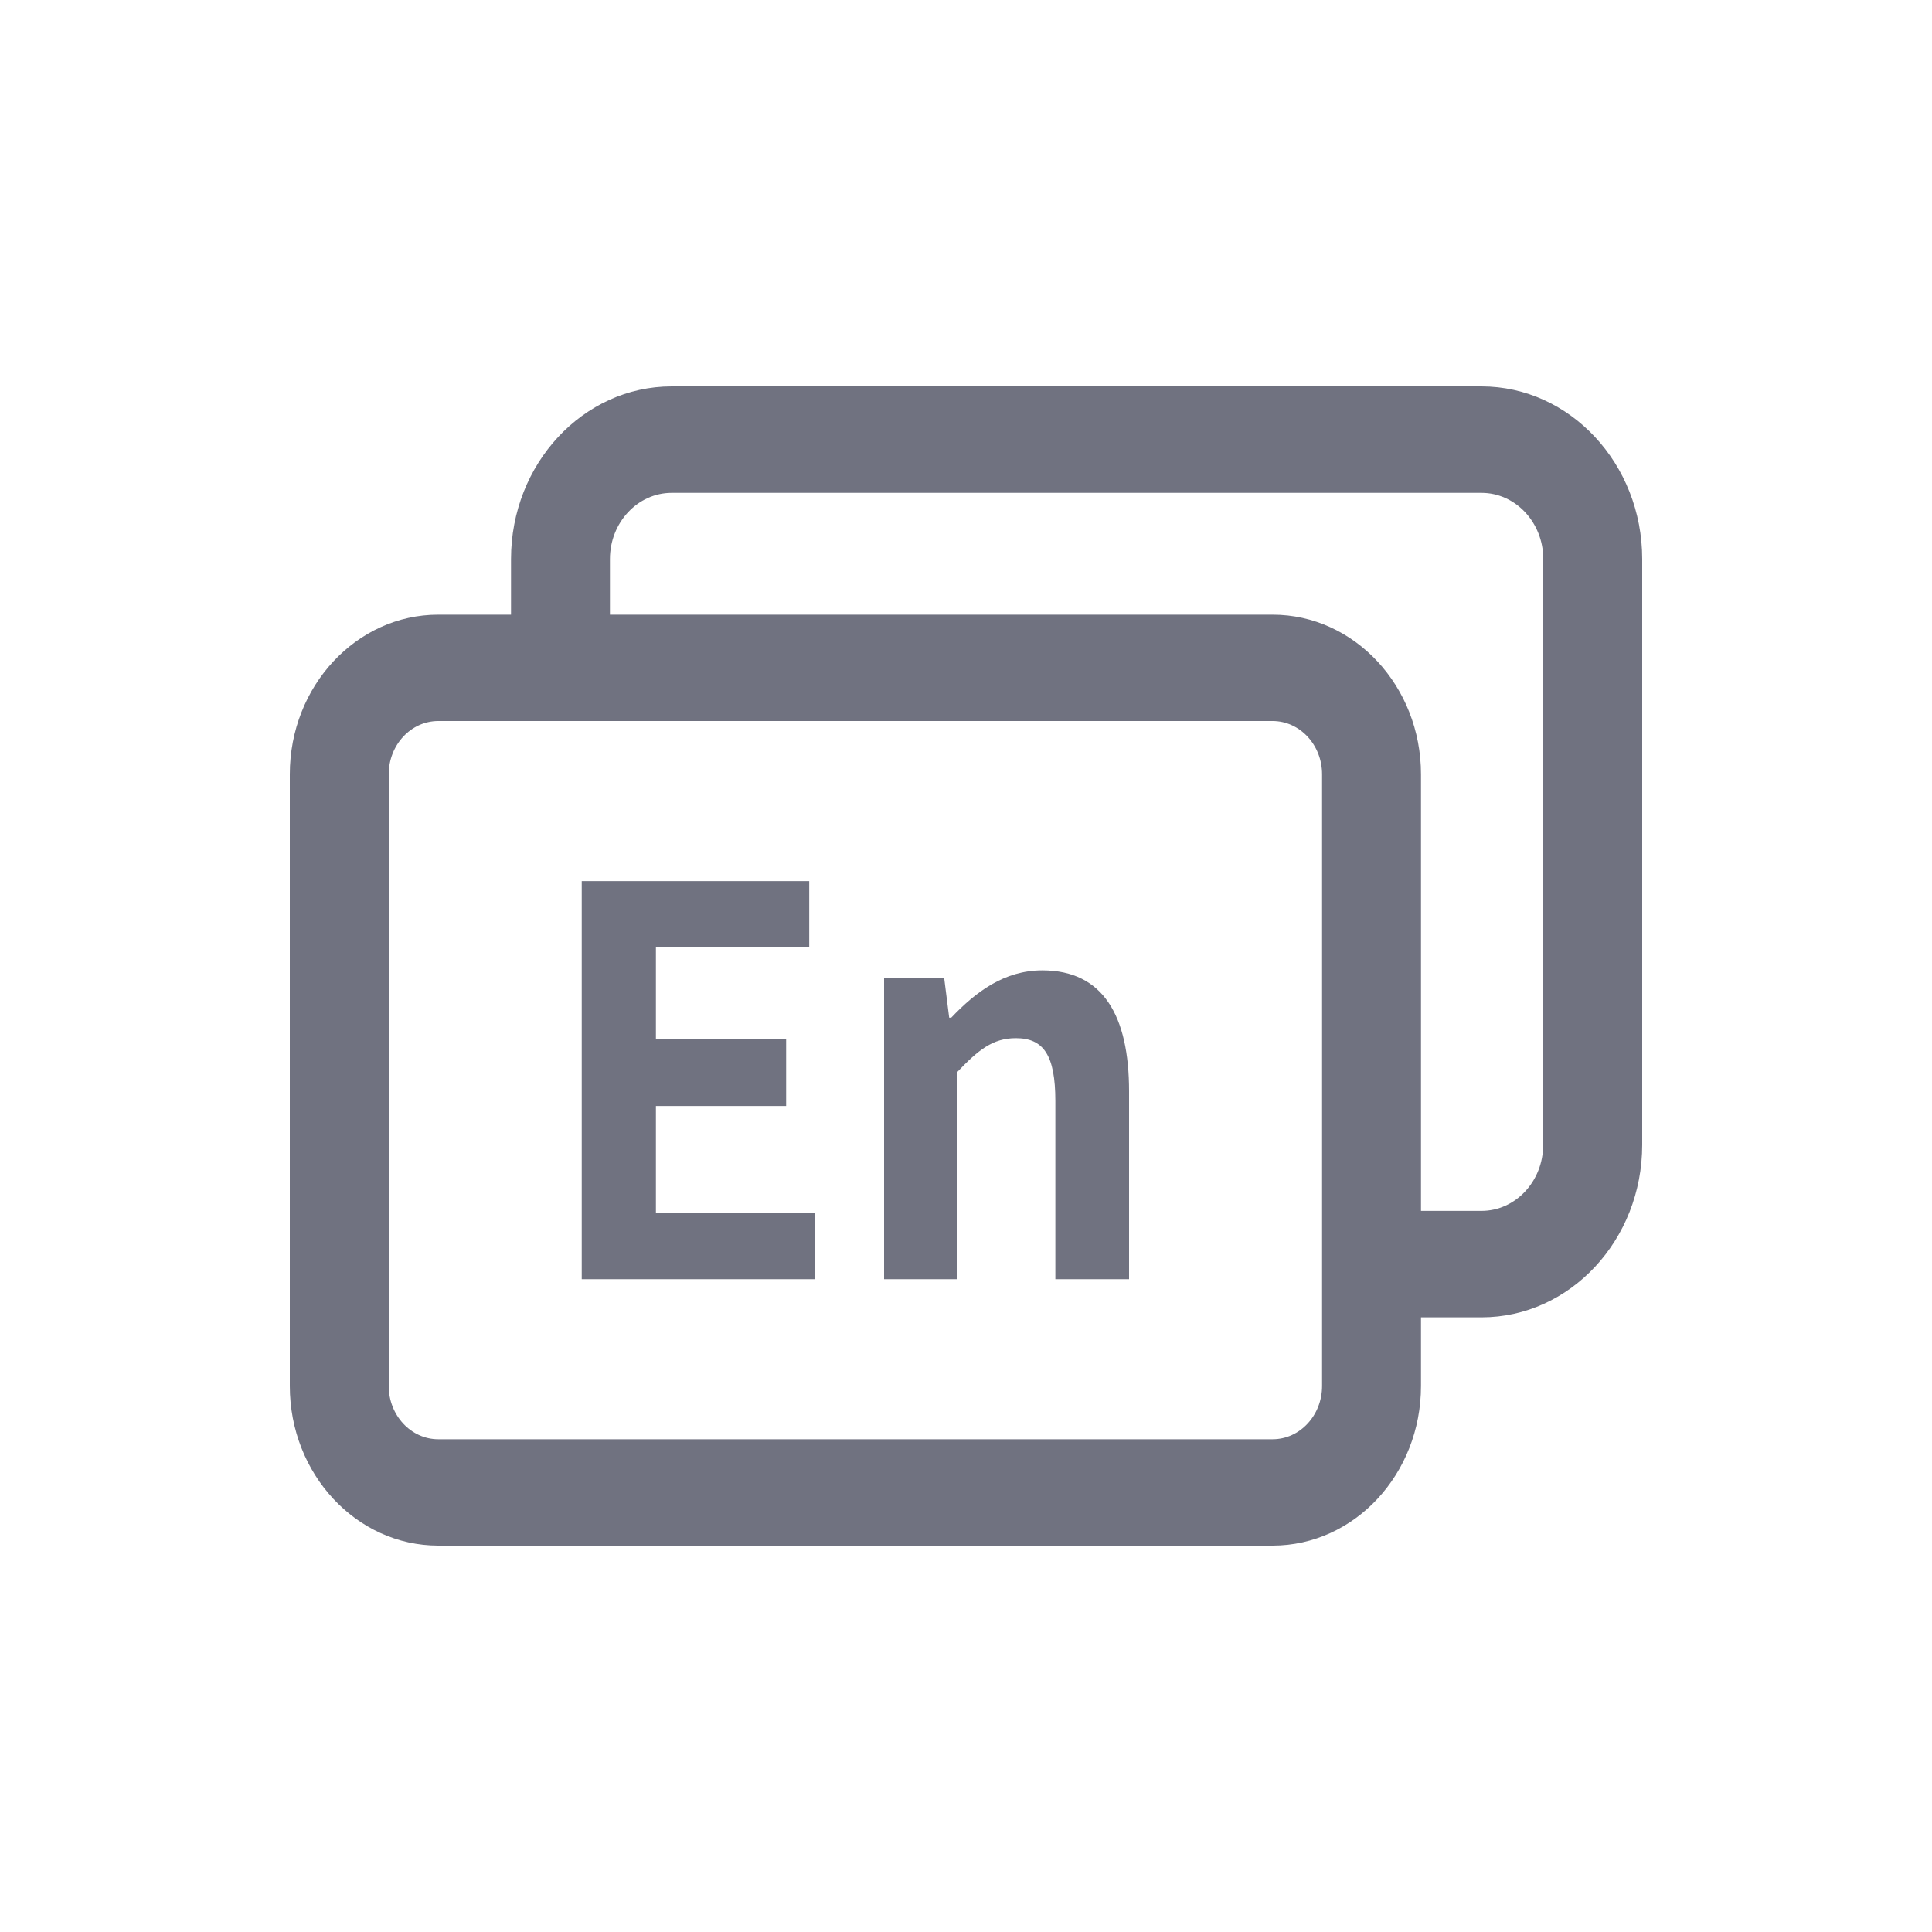 <svg xmlns="http://www.w3.org/2000/svg" width="20" height="20" fill="none" viewBox="0 0 20 20"><path fill="#707280" d="M6.79 11.449H8.138V10.758H6.79V9.806H8.377V9.121H6.022V13.242H8.434V12.552H6.79V11.449ZM10.79 10.045C10.396 10.045 10.101 10.268 9.847 10.535H9.826L9.774 10.123H9.152V13.242H9.909V11.098C10.127 10.869 10.277 10.747 10.516 10.747C10.801 10.747 10.925 10.92 10.925 11.399V13.242H11.688V11.298C11.688 10.513 11.418 10.045 10.79 10.045ZM15.336 4H6.953C6.036 4 5.29 4.802 5.29 5.787V6.363H4.537C3.689 6.363 3 7.104 3 8.015V14.348C3 15.259 3.689 16 4.537 16H13.174C14.021 16 14.71 15.259 14.71 14.348V13.637H15.337C16.254 13.637 17 12.836 17 11.851V5.787C17 4.802 16.253 4 15.336 4ZM13.686 14.348C13.686 14.652 13.456 14.899 13.174 14.899H4.537C4.254 14.899 4.024 14.651 4.024 14.348V8.015C4.024 7.711 4.254 7.464 4.537 7.464H13.174C13.456 7.464 13.686 7.711 13.686 8.015V14.348H13.686ZM15.975 11.851C15.975 12.229 15.688 12.535 15.336 12.535H14.71V8.015C14.71 7.104 14.021 6.363 13.174 6.363H6.314V5.787C6.314 5.409 6.601 5.102 6.953 5.102H15.336C15.689 5.102 15.976 5.409 15.976 5.787V11.851H15.975Z"/></svg>